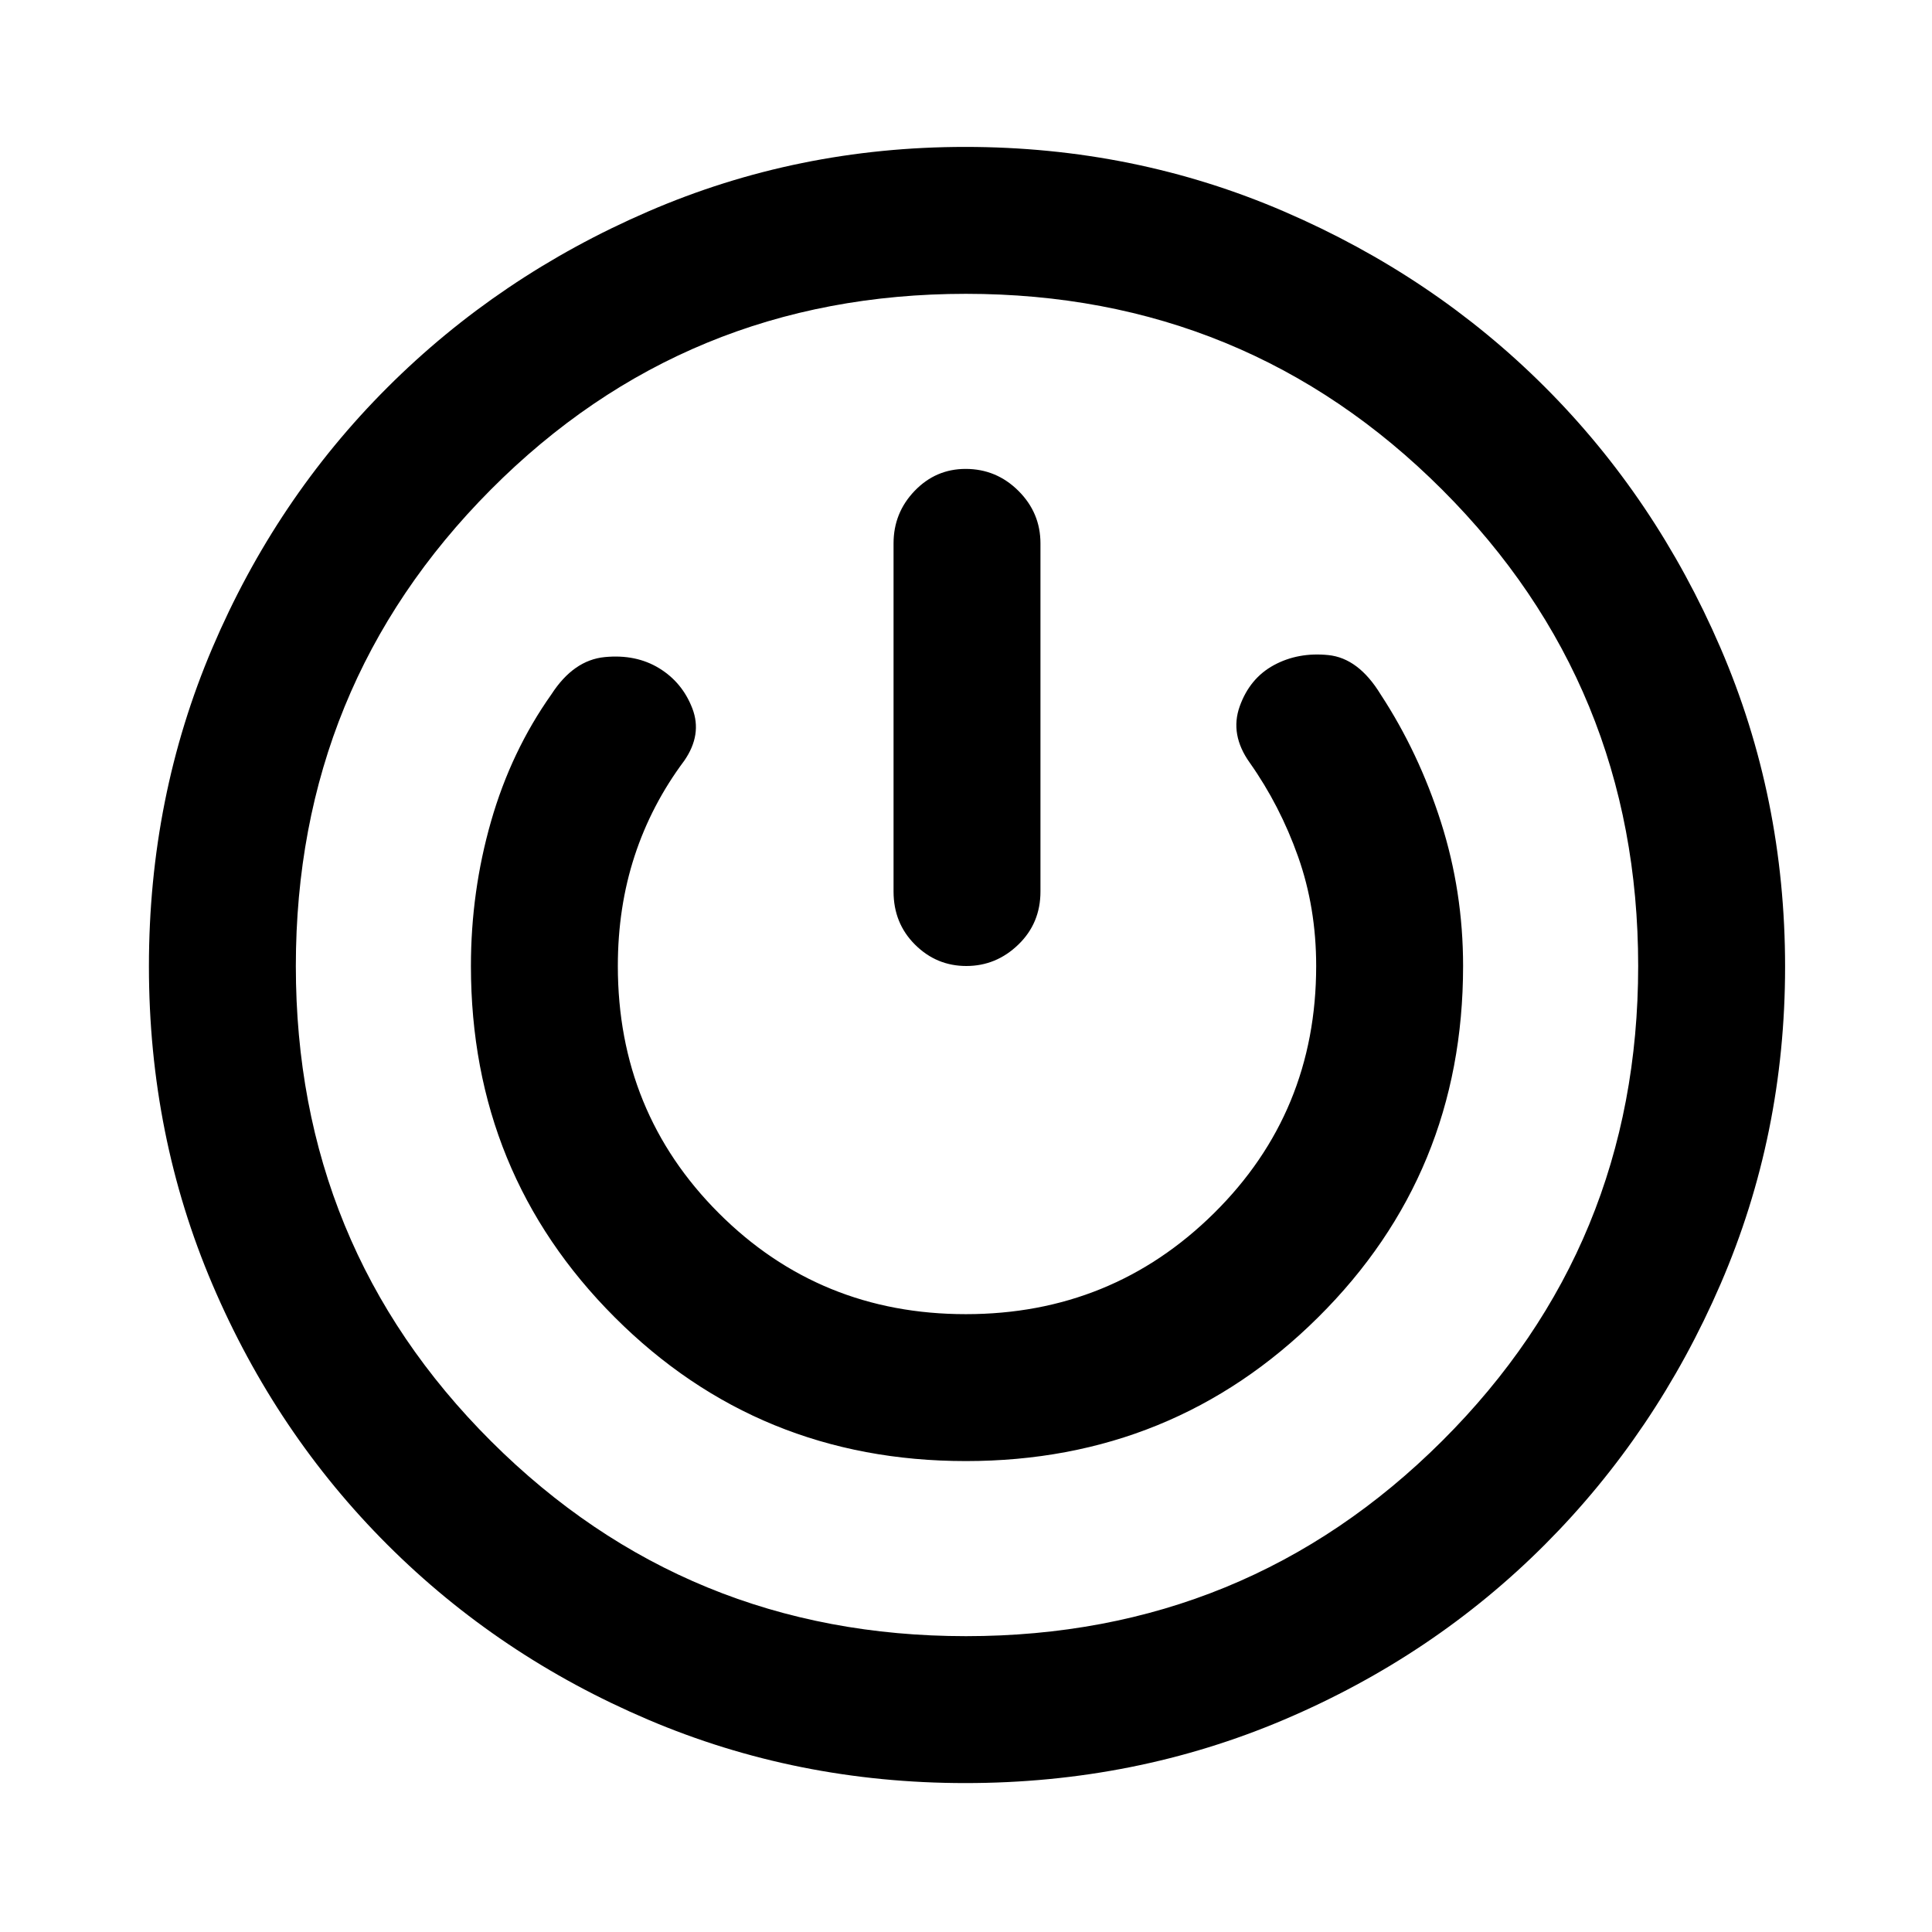 <svg xmlns="http://www.w3.org/2000/svg" height="48" viewBox="0 -960 960 960" width="48"><path d="M479.67-74q-83.67 0-157.7-31.54-74.04-31.55-129.41-86.84-55.37-55.28-86.97-129.3Q74-395.69 74-479.85 74-564 105.5-638t86.91-129.39q55.42-55.4 129.6-87.5Q396.19-887 479.6-887q84.1 0 158.55 32.13 74.45 32.12 129.52 87.2 55.08 55.07 87.2 129.52Q887-563.7 887-479.6q0 83.41-32.02 157.54-32.03 74.13-87.28 129.5-55.26 55.37-129.46 86.97Q564.04-74 479.67-74Zm.33-73q139.31 0 236.65-97.06Q814-341.11 814-480q0-139.31-97.36-236.65Q619.28-814 479.95-814q-139.32 0-236.14 97.36Q147-619.28 147-479.95q0 139.32 97.06 236.14Q341.11-147 480-147Zm-.06-87Q583-234 655-305.46T727-480q0-37-11-71.5T686-615q-11-18-26-19.5t-27 5q-12 6.5-17 20.5t5 28q15 21.25 24 46.62 9 25.38 9 54.38 0 72.64-50.76 122.82Q552.48-307 479.92-307t-122.74-50.18Q307-407.36 307-480q0-29.21 8.33-54.68Q323.67-560.14 340-582q9-13 4.03-25.96-4.97-12.95-16.5-20Q316-635 300.5-633.5 285-632 274-615q-20.03 28.3-30.01 63.15Q234-517 234-480q0 103.08 71.44 174.54T479.94-234Zm-.12-493q-14.84 0-25.33 10.9Q444-705.2 444-690v173q0 15.75 10.66 26.37Q465.32-480 480.16-480T506-490.63q11-10.62 11-26.37v-173q0-15.2-10.95-26.1Q495.1-727 479.82-727Zm.18 247Z"/></svg>